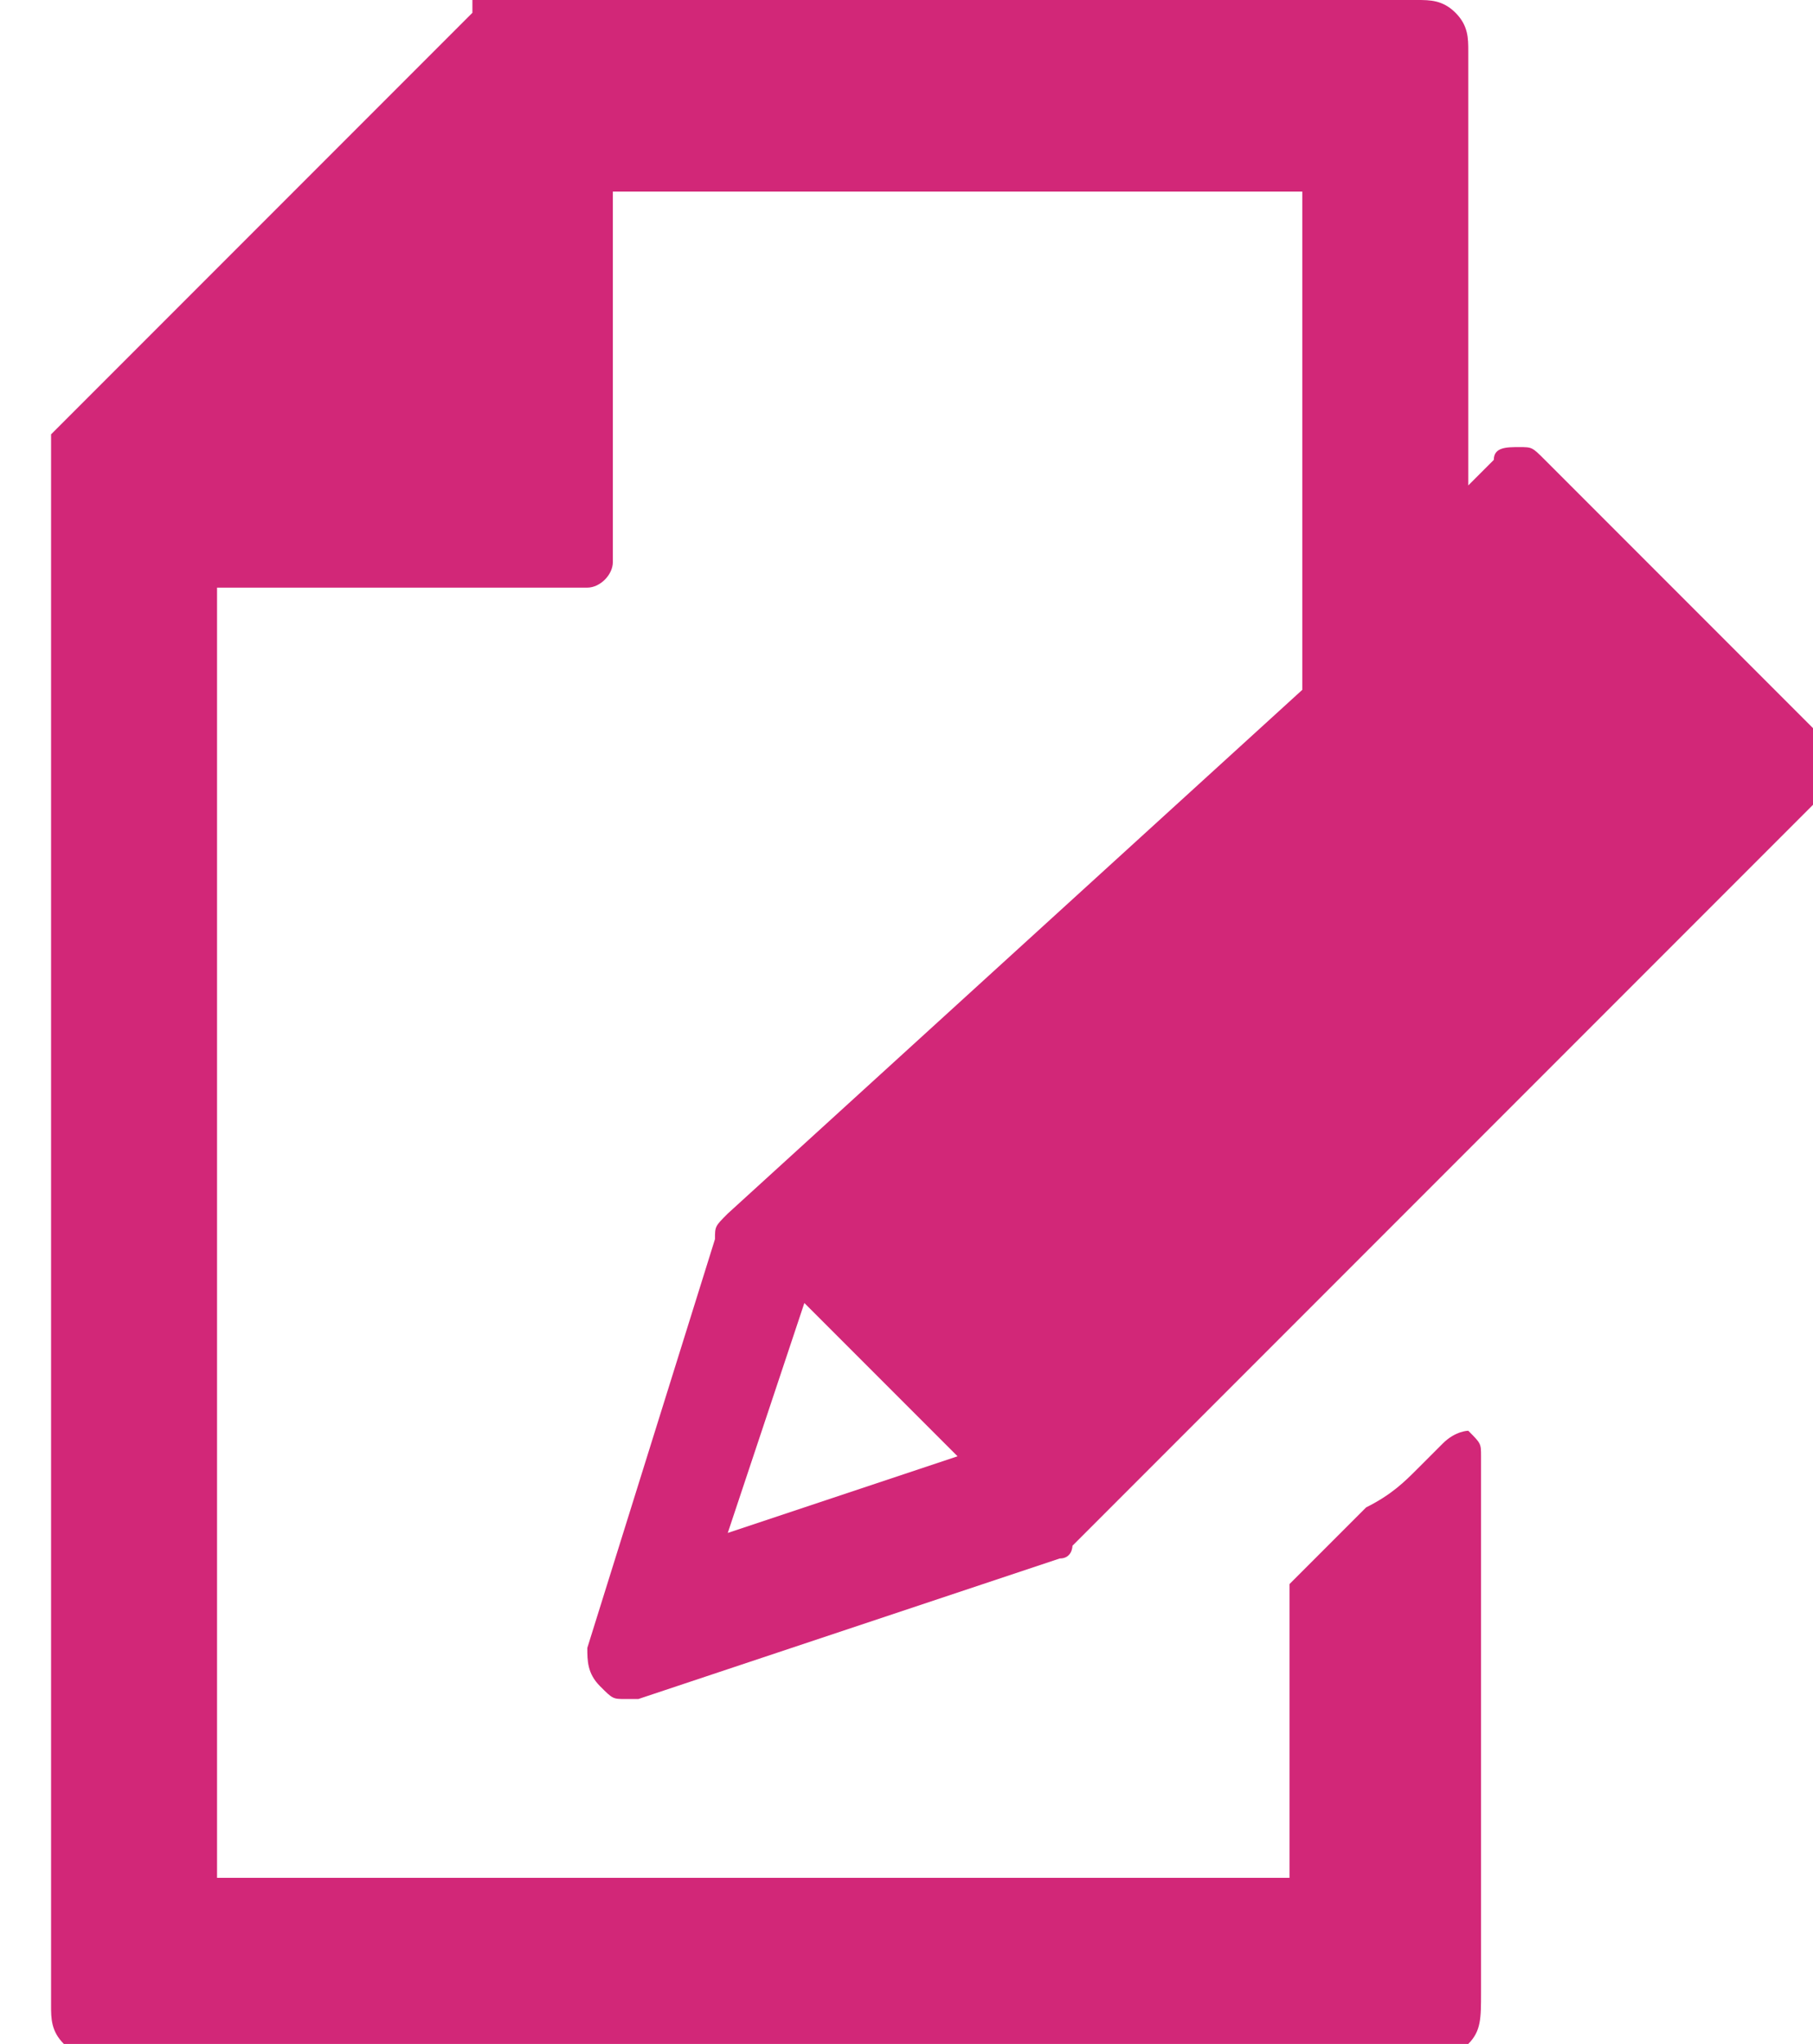 <svg version="1.1" xmlns="http://www.w3.org/2000/svg" xmlns:xlink="http://www.w3.org/1999/xlink" x="0px" y="0px" width="14.2px" height="16px" viewBox="388.9 298 14.2 16" enable-background="new 388.9 298 14.2 16" xml:space="preserve">
    <path fill="#D22778" d="M394.6,307.5c-0.1,0.1-0.1,0.1-0.1,0.2l-1,3.2c0,0.1,0,0.2,0.1,0.3c0.1,0.1,0.1,0.1,0.2,0.1c0,0,0,0,0.1,0
        c0,0,0,0,0,0l3.3-1.1c0.1,0,0.1-0.1,0.1-0.1l5.9-5.9c0.1-0.1,0.1-0.1,0.1-0.2c0-0.1,0-0.2-0.1-0.2l-2.2-2.2
        c-0.1-0.1-0.1-0.1-0.2-0.1c-0.1,0-0.2,0-0.2,0.1l-0.2,0.2v-3.4c0-0.1,0-0.2-0.1-0.3c-0.1-0.1-0.2-0.1-0.3-0.1h-6.5l0,0h-0.8
        c0,0,0,0,0,0h-0.1v0.1l-3.3,3.3c0,0,0,0,0,0.1h0v0.1v0.9v11.2c0,0.1,0,0.2,0.1,0.3c0.1,0.1,0.2,0.1,0.3,0.1h3.1h4.2h3.1
        c0.1,0,0.2,0,0.3-0.1c0.1-0.1,0.1-0.2,0.1-0.4v-4.2c0-0.1,0-0.1-0.1-0.2c0,0-0.1,0-0.2,0.1l-0.2,0.2c-0.1,0.1-0.2,0.2-0.4,0.3
        c-0.1,0.1-0.3,0.3-0.6,0.6v2.3h-2.1h-4.2h-2.1v-10.1h2.9c0.1,0,0.2-0.1,0.2-0.2v-2.9h5.4v3.9L394.6,307.5z M394.6,310l0.6-1.8
        l1.2,1.2L394.6,310z"></path>
</svg>